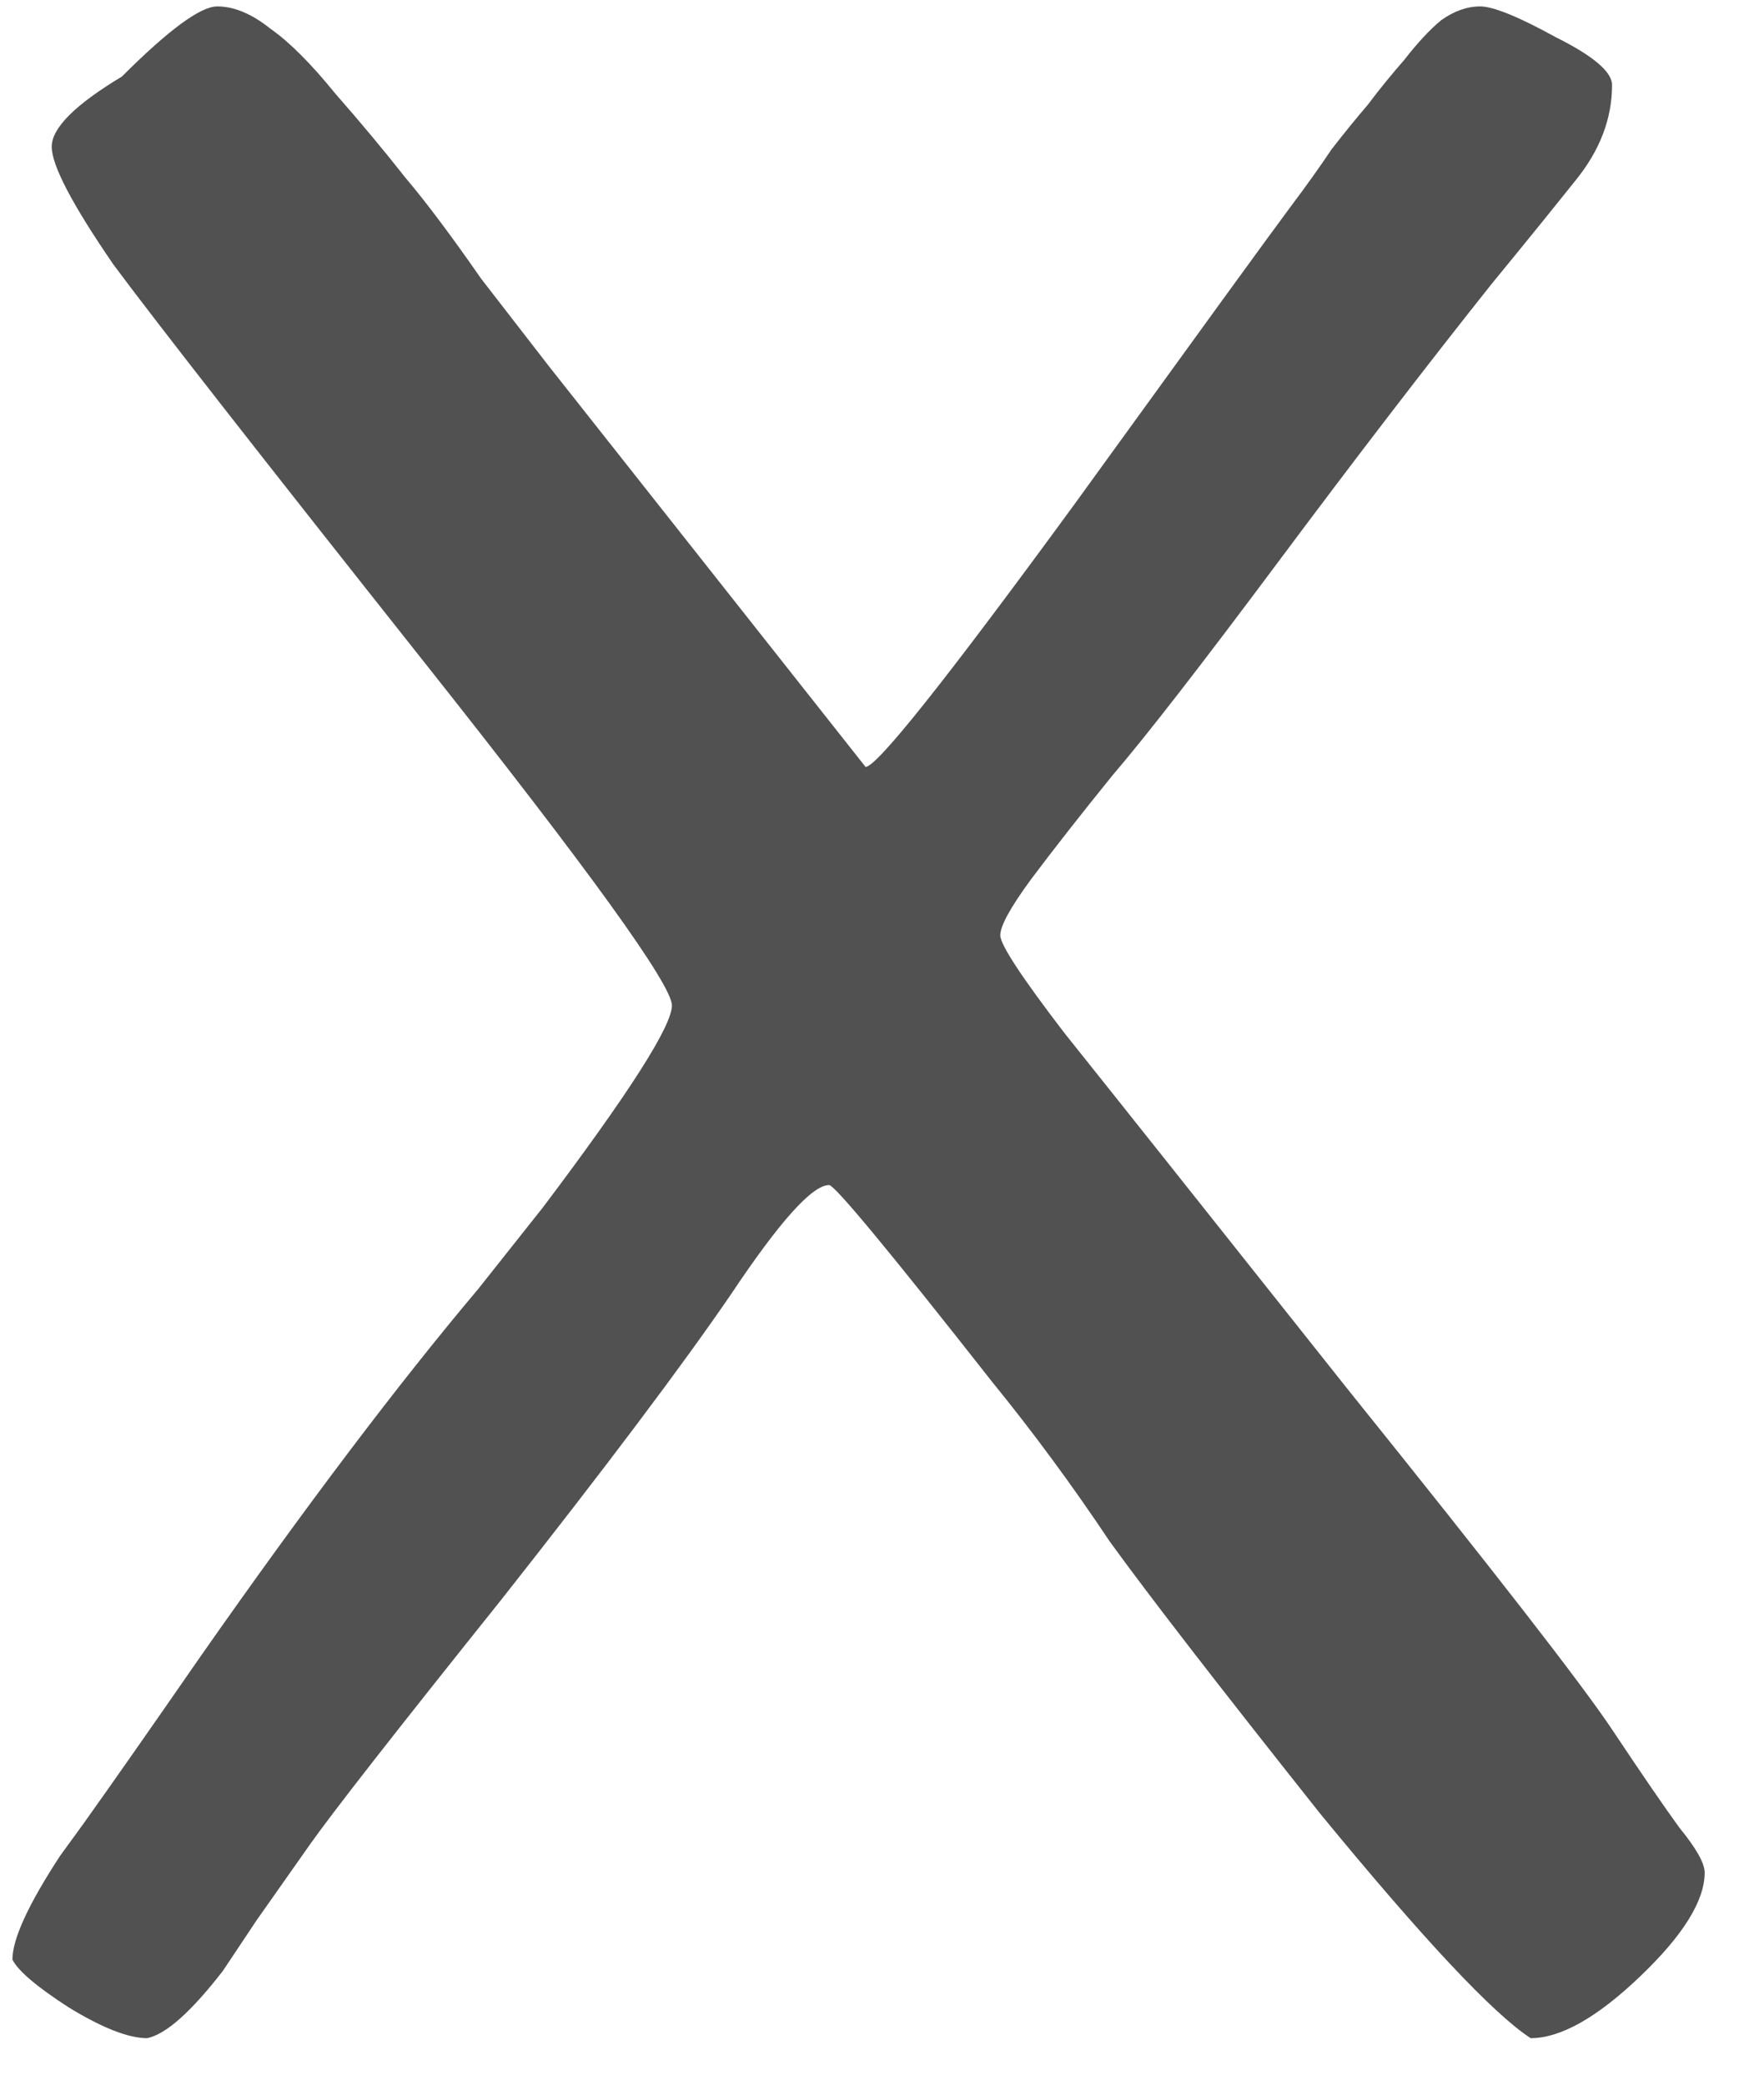 <svg width="22" height="26" viewBox="0 0 22 26" fill="none" xmlns="http://www.w3.org/2000/svg">
<path d="M17.515 0.745C17.678 0.535 17.83 0.372 17.97 0.255C18.133 0.138 18.297 0.08 18.46 0.08C18.623 0.08 18.938 0.208 19.405 0.465C19.872 0.698 20.105 0.897 20.105 1.06C20.105 1.48 19.953 1.877 19.65 2.25C19.37 2.6 19.125 2.903 18.915 3.16L18.6 3.545C17.783 4.572 16.897 5.727 15.94 7.01C14.983 8.293 14.295 9.18 13.875 9.67C13.478 10.16 13.14 10.592 12.86 10.965C12.603 11.315 12.475 11.548 12.475 11.665C12.475 11.782 12.743 12.19 13.28 12.89C13.84 13.59 15.018 15.072 16.815 17.335C18.635 19.598 19.732 21.01 20.105 21.57C20.478 22.13 20.758 22.538 20.945 22.795C21.155 23.052 21.26 23.238 21.26 23.355C21.26 23.705 20.992 24.137 20.455 24.65C19.918 25.163 19.463 25.42 19.09 25.42C18.623 25.117 17.748 24.183 16.465 22.62C15.205 21.033 14.33 19.902 13.84 19.225C13.373 18.525 12.883 17.86 12.37 17.23C11.087 15.597 10.41 14.78 10.34 14.78C10.13 14.78 9.722 15.235 9.115 16.145C8.508 17.032 7.552 18.303 6.245 19.96C4.938 21.593 4.145 22.608 3.865 23.005C3.585 23.402 3.363 23.717 3.2 23.95C3.06 24.16 2.92 24.37 2.78 24.58C2.383 25.093 2.068 25.373 1.835 25.42C1.602 25.42 1.275 25.292 0.855 25.035C0.458 24.778 0.225 24.58 0.155 24.44C0.155 24.183 0.353 23.752 0.75 23.145L1.03 22.76C1.38 22.27 1.87 21.57 2.5 20.66C3.807 18.793 4.962 17.265 5.965 16.075L6.77 15.06C7.843 13.637 8.38 12.797 8.38 12.54C8.38 12.283 7.353 10.86 5.3 8.27C3.247 5.68 1.952 4.023 1.415 3.3C0.902 2.553 0.645 2.063 0.645 1.83C0.645 1.597 0.937 1.305 1.52 0.955C2.103 0.372 2.5 0.08 2.71 0.08C2.92 0.08 3.142 0.173 3.375 0.36C3.608 0.523 3.877 0.792 4.18 1.165C4.507 1.538 4.798 1.888 5.055 2.215C5.312 2.518 5.627 2.938 6 3.475C6.397 3.988 6.677 4.35 6.84 4.56L10.795 9.565C10.935 9.565 11.798 8.48 13.385 6.31C14.972 4.117 15.87 2.88 16.08 2.6C16.29 2.32 16.465 2.075 16.605 1.865C16.768 1.655 16.92 1.468 17.06 1.305C17.2 1.118 17.352 0.932 17.515 0.745Z" fill="black" fill-opacity="0.68"/>
</svg>

